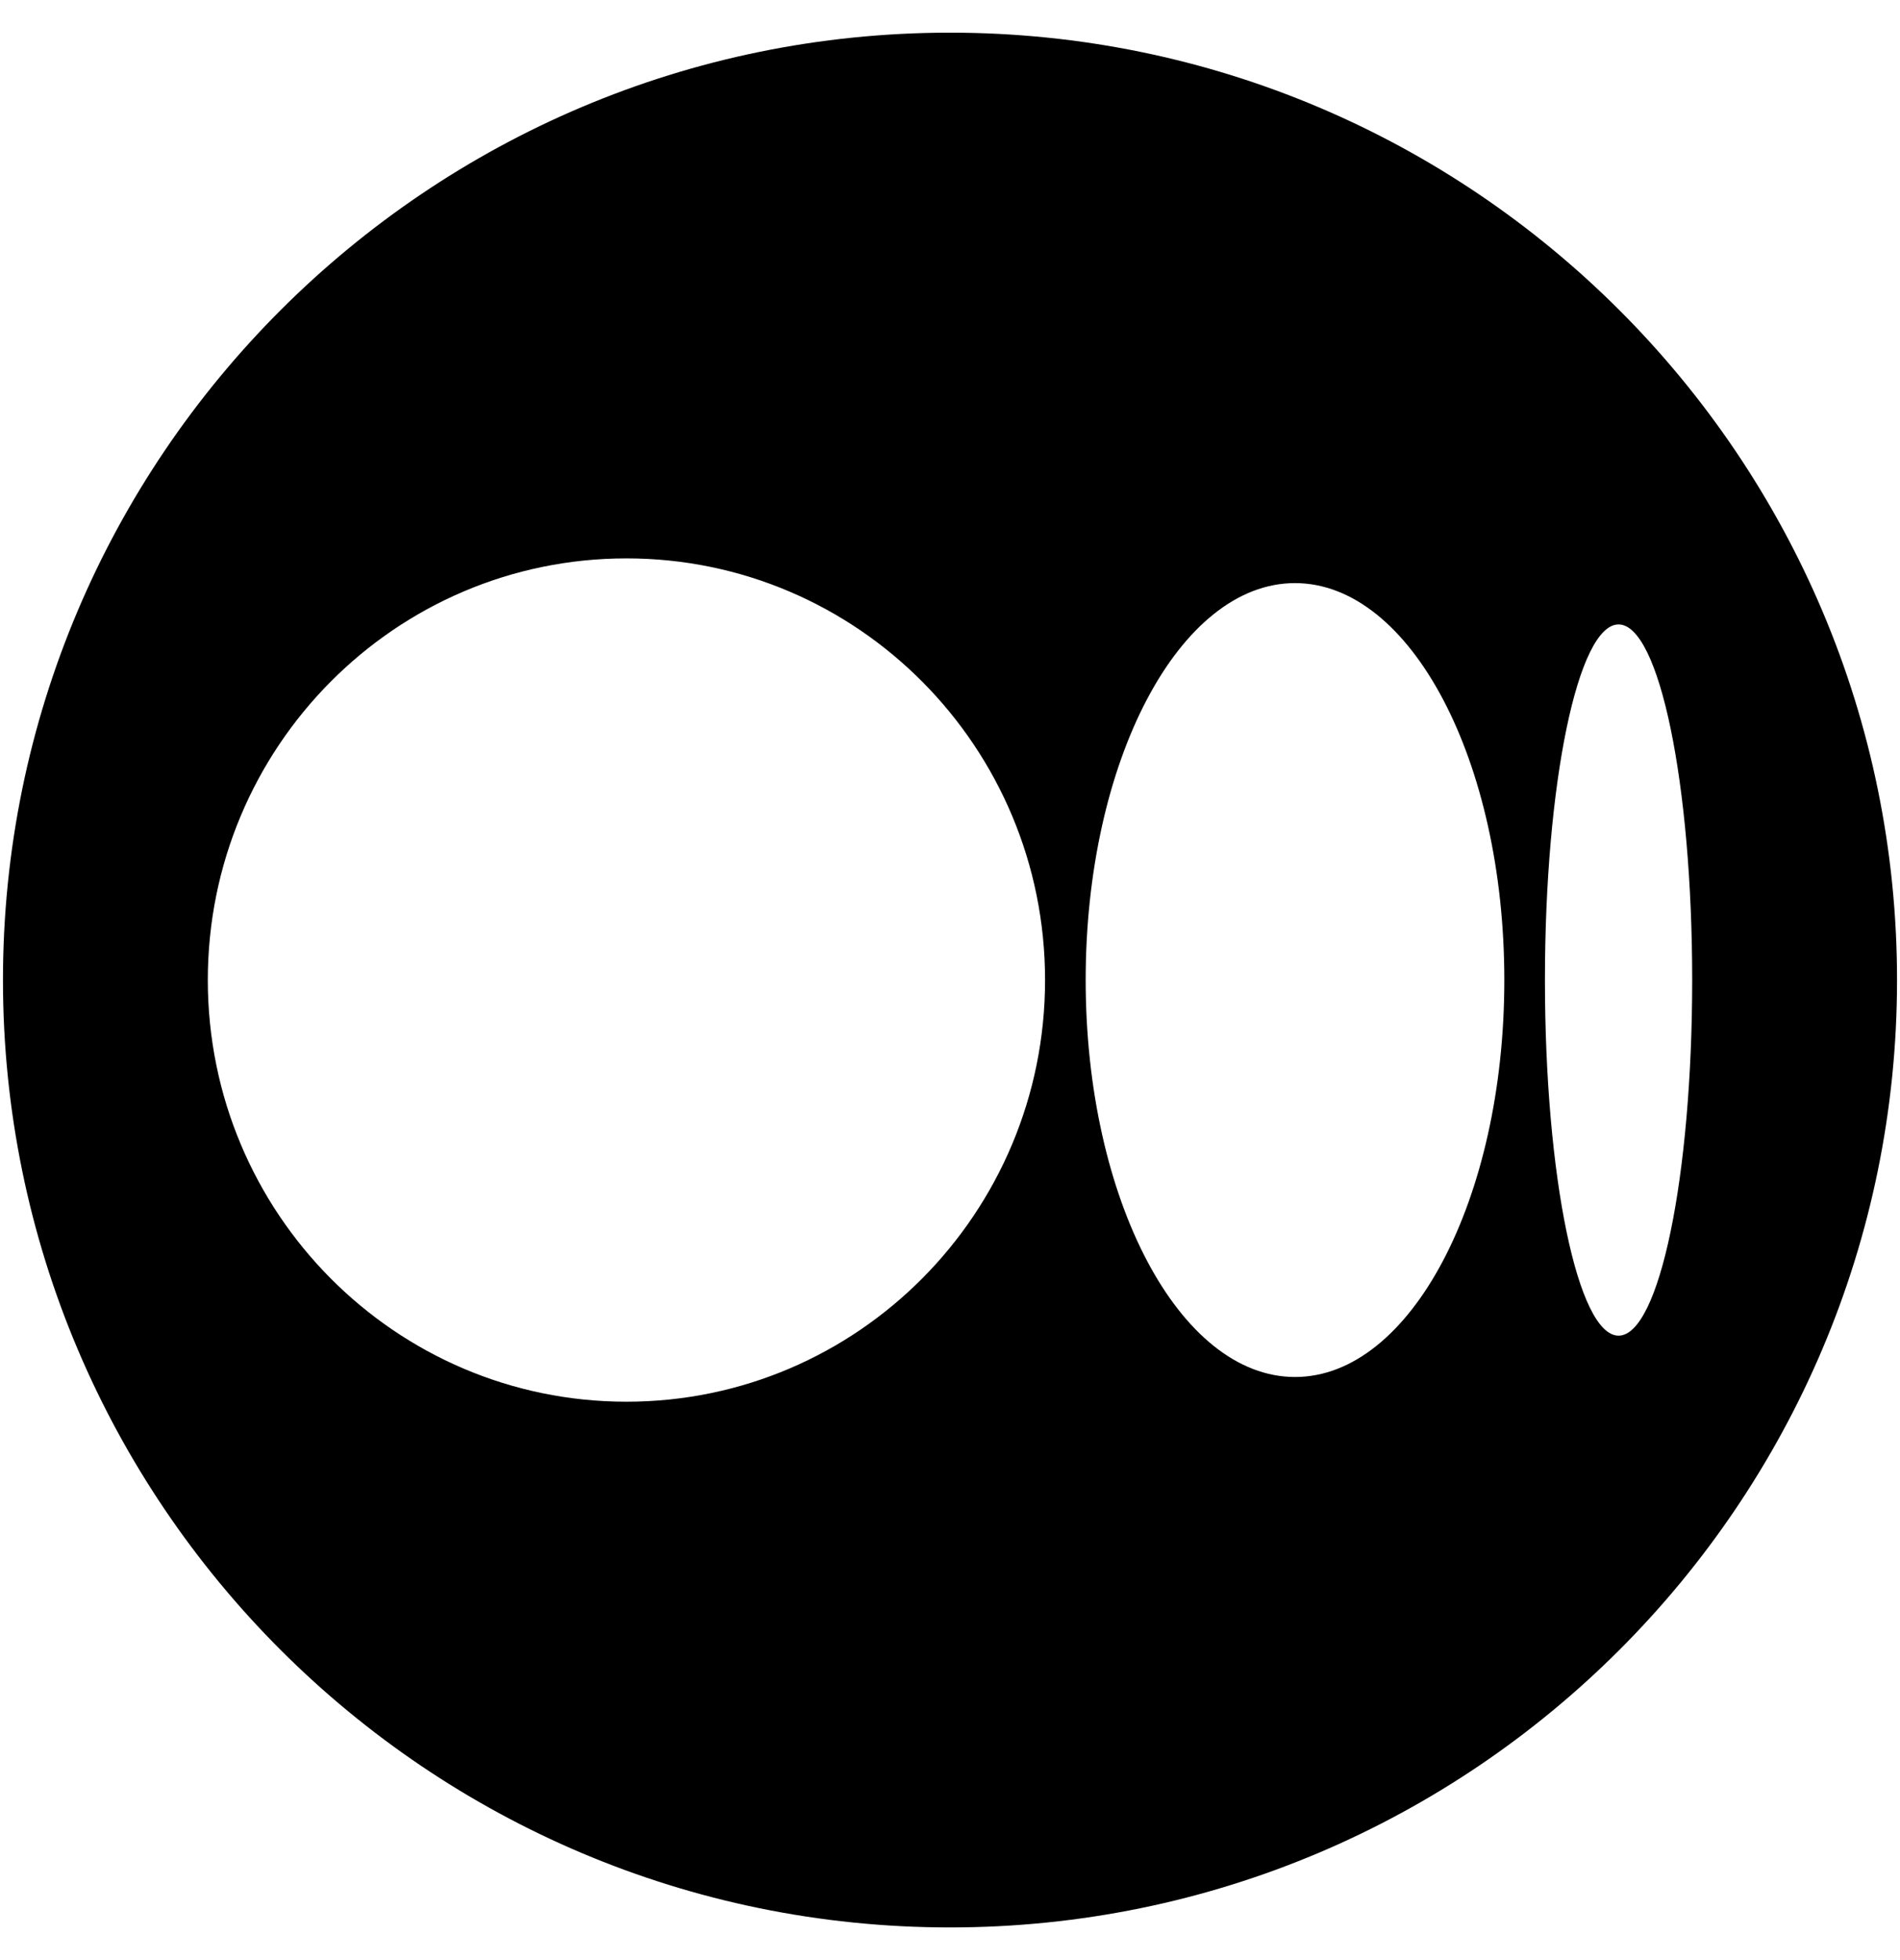 <svg width="32" height="33" viewBox="0 0 32 33" fill="none" xmlns="http://www.w3.org/2000/svg">
<g clip-path="url(#clip0_6026_3775)">
<path fill-rule="evenodd" clip-rule="evenodd" d="M31.95 16.5C31.95 7.697 24.803 0.55 16 0.55H15.999C7.197 0.55 0.05 7.697 0.05 16.5C0.05 25.303 7.197 32.45 15.999 32.45H16C24.803 32.45 31.95 25.303 31.95 16.5ZM17.601 16.5C17.601 20.421 14.445 23.599 10.551 23.599C6.657 23.599 3.5 20.42 3.5 16.5C3.5 12.58 6.657 9.401 10.551 9.401C14.445 9.401 17.601 12.579 17.601 16.5ZM25.336 16.5C25.336 20.191 23.758 23.183 21.811 23.183C19.864 23.183 18.285 20.191 18.285 16.5C18.285 12.809 19.863 9.817 21.81 9.817C23.758 9.817 25.336 12.809 25.336 16.5H25.336ZM28.5 16.5C28.5 19.806 27.945 22.487 27.26 22.487C26.575 22.487 26.02 19.806 26.02 16.5C26.02 13.194 26.575 10.513 27.26 10.513C27.945 10.513 28.5 13.193 28.5 16.5Z" fill="black"/>
</g>
<defs>
<clipPath id="clip0_6026_3775">
<rect width="32" height="32" fill="white" transform="translate(0 0.5)"/>
</clipPath>
</defs>
</svg>
